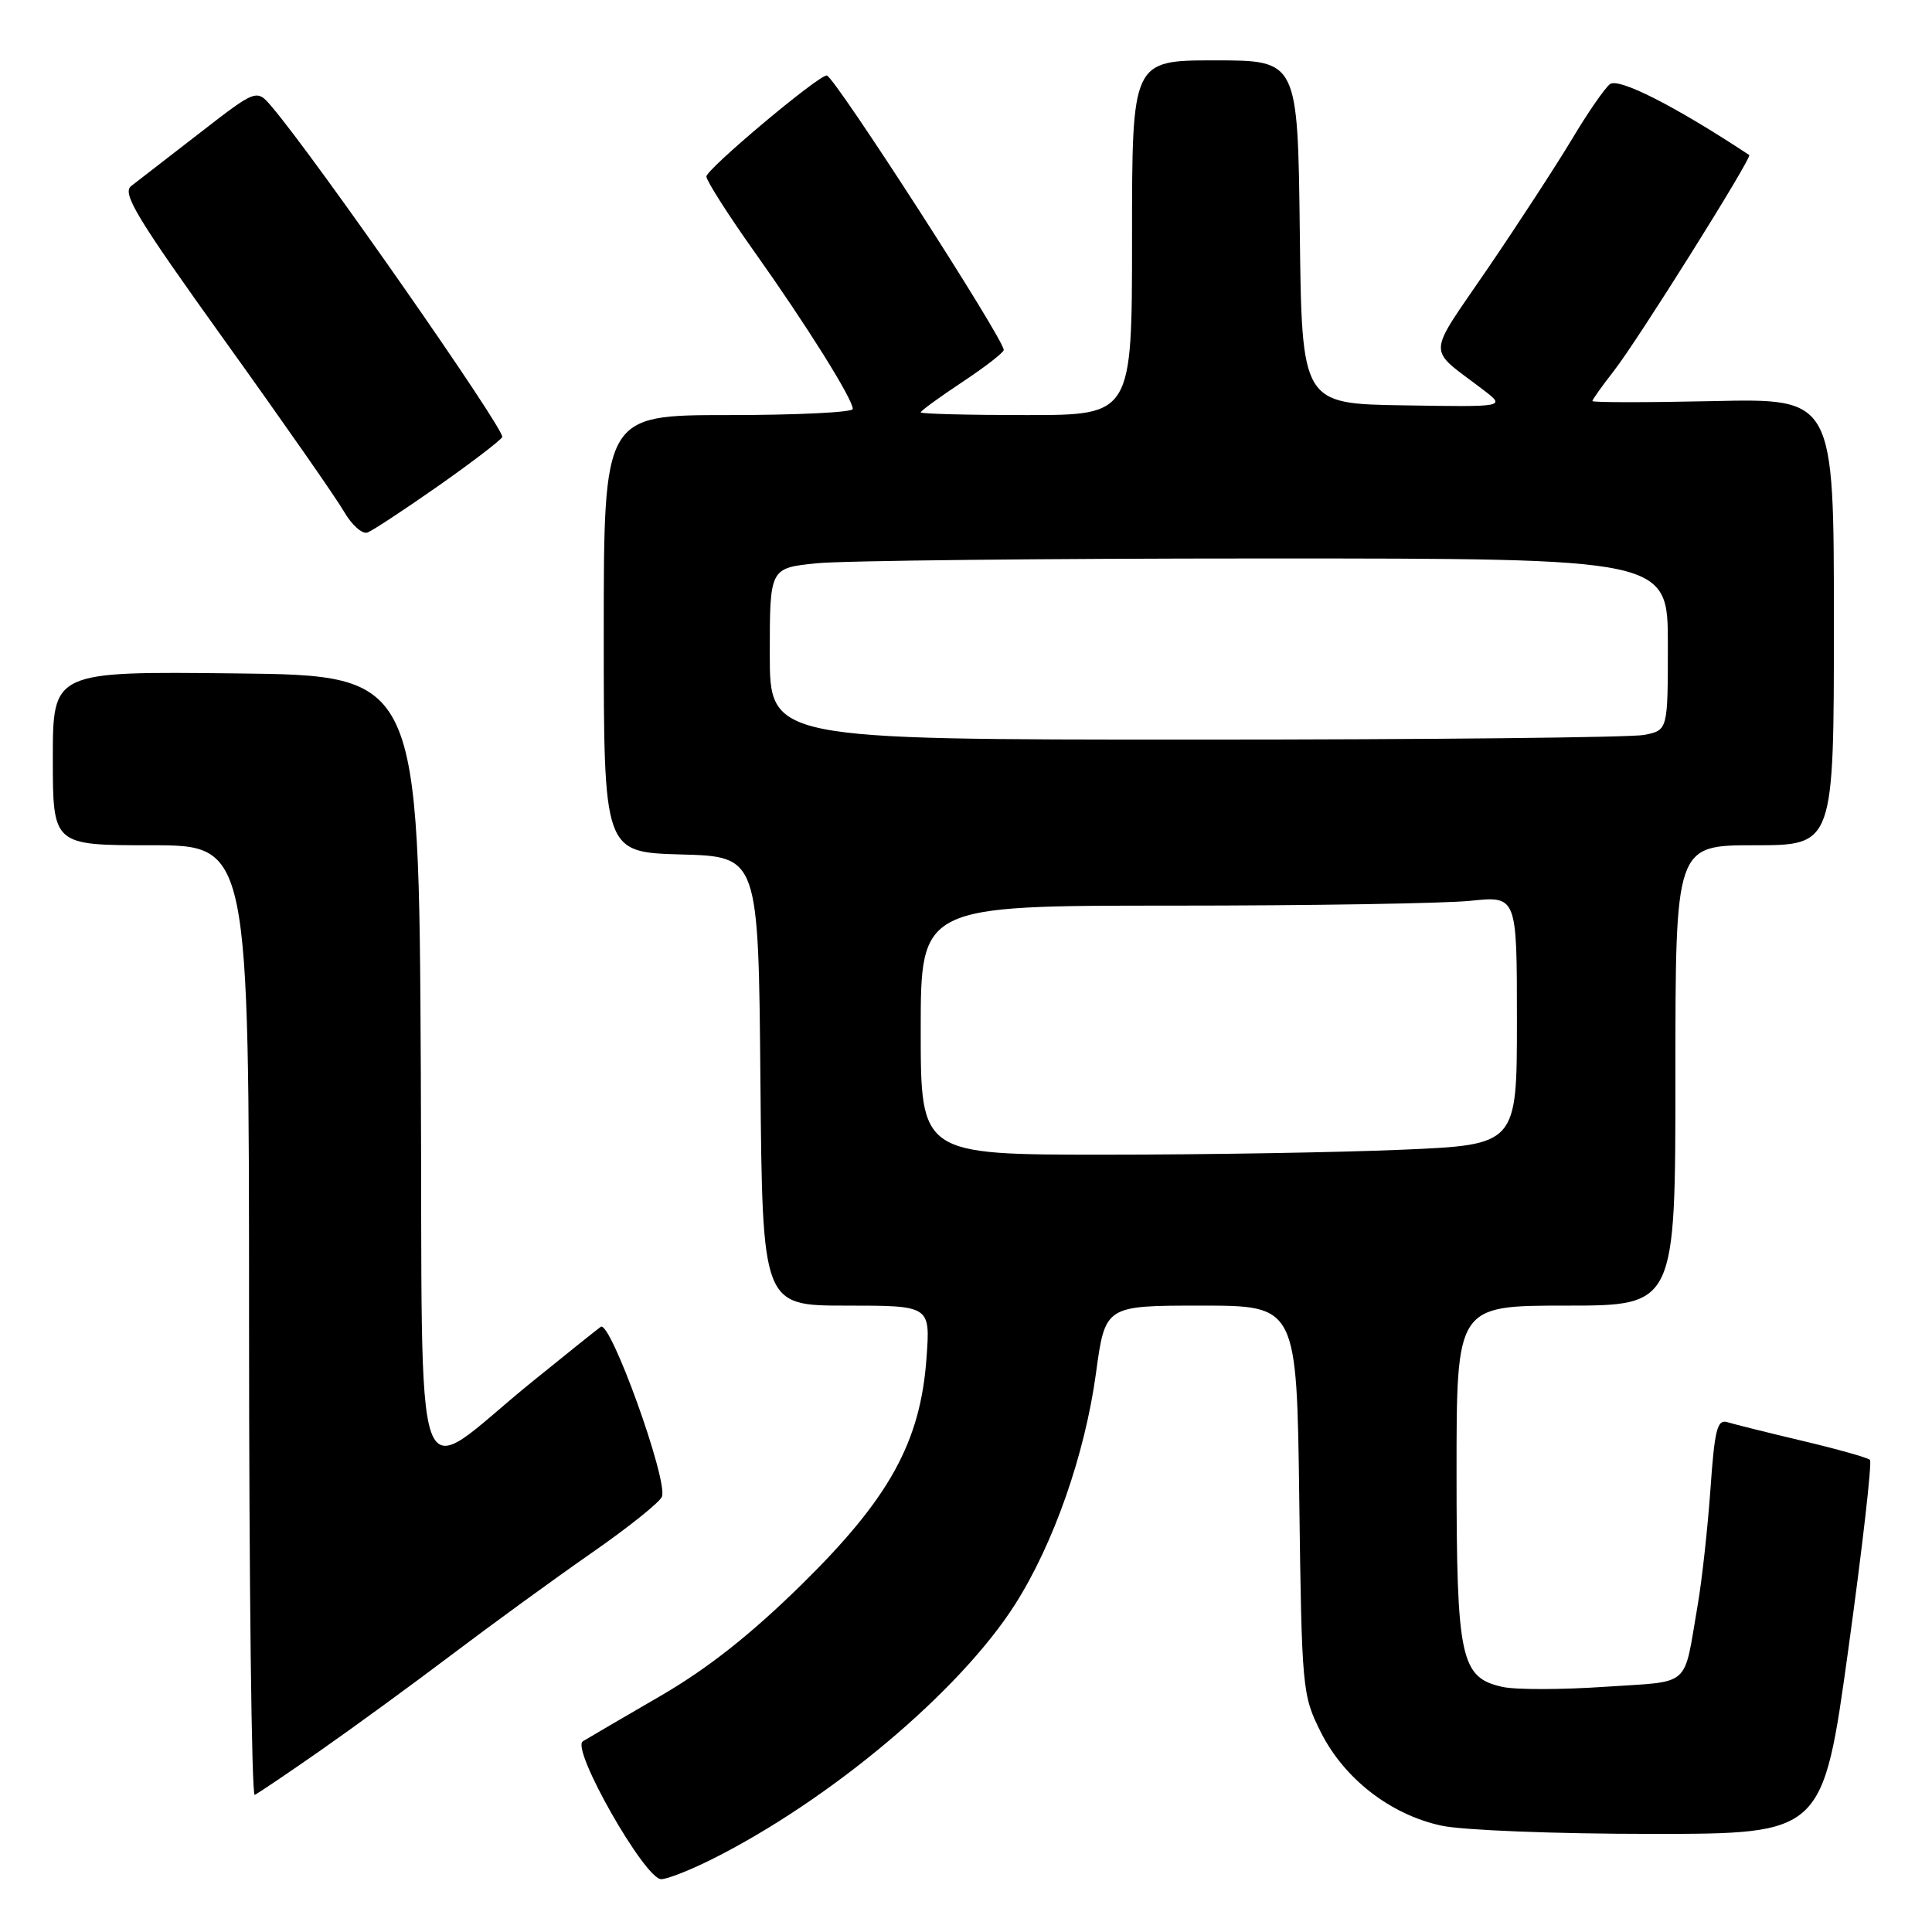 <?xml version="1.0" encoding="UTF-8" standalone="no"?>
<!DOCTYPE svg PUBLIC "-//W3C//DTD SVG 1.1//EN" "http://www.w3.org/Graphics/SVG/1.1/DTD/svg11.dtd" >
<svg xmlns="http://www.w3.org/2000/svg" xmlns:xlink="http://www.w3.org/1999/xlink" version="1.1" viewBox="0 0 256 256">
 <g >
 <path fill="currentColor"
d=" M 94.28 246.39 C 110.02 238.51 127.16 224.11 134.49 212.61 C 139.61 204.57 143.75 192.74 145.22 181.97 C 146.44 173.00 146.44 173.00 159.13 173.00 C 171.83 173.00 171.83 173.00 172.16 198.75 C 172.49 223.89 172.56 224.62 175.00 229.49 C 178.10 235.69 184.25 240.46 191.01 241.91 C 193.84 242.52 206.17 243.00 218.81 243.00 C 241.53 243.00 241.53 243.00 244.92 218.49 C 246.78 205.01 248.07 193.74 247.78 193.44 C 247.48 193.15 243.48 192.02 238.87 190.93 C 234.27 189.84 229.78 188.72 228.90 188.45 C 227.54 188.03 227.20 189.38 226.64 197.36 C 226.27 202.53 225.52 209.40 224.96 212.63 C 223.02 223.84 224.29 222.72 212.64 223.51 C 206.94 223.90 200.86 223.91 199.12 223.53 C 193.53 222.30 193.00 219.85 193.00 195.05 C 193.00 173.00 193.00 173.00 207.50 173.00 C 222.00 173.00 222.00 173.00 222.00 142.50 C 222.00 112.00 222.00 112.00 232.50 112.00 C 243.00 112.00 243.00 112.00 243.00 82.40 C 243.00 52.79 243.00 52.79 227.00 53.15 C 218.20 53.34 211.00 53.34 211.00 53.14 C 211.00 52.95 212.28 51.15 213.85 49.14 C 216.99 45.13 232.22 20.83 231.78 20.54 C 221.94 14.04 214.43 10.23 213.31 11.16 C 212.58 11.76 210.34 15.01 208.33 18.38 C 206.32 21.74 201.32 29.43 197.22 35.45 C 188.90 47.67 188.96 45.85 196.61 51.71 C 199.50 53.93 199.50 53.93 186.00 53.71 C 172.50 53.50 172.50 53.50 172.23 30.75 C 171.96 8.00 171.96 8.00 160.98 8.00 C 150.00 8.00 150.00 8.00 150.00 31.50 C 150.00 55.00 150.00 55.00 136.00 55.00 C 128.30 55.00 122.00 54.84 122.00 54.64 C 122.00 54.44 124.47 52.64 127.50 50.63 C 130.53 48.62 133.00 46.71 133.00 46.37 C 133.00 44.90 110.49 10.00 109.55 10.00 C 108.38 10.00 93.52 22.48 93.60 23.40 C 93.66 24.04 96.56 28.58 100.06 33.50 C 106.89 43.12 113.00 52.88 113.00 54.19 C 113.00 54.64 105.58 55.00 96.50 55.00 C 80.00 55.00 80.00 55.00 80.00 83.97 C 80.00 112.93 80.00 112.93 90.25 113.22 C 100.50 113.50 100.50 113.50 100.76 143.25 C 101.03 173.00 101.03 173.00 112.15 173.00 C 123.27 173.00 123.27 173.00 122.77 179.90 C 121.98 191.07 117.87 198.51 106.20 209.98 C 99.44 216.61 93.77 221.09 87.50 224.73 C 82.55 227.60 77.93 230.30 77.23 230.73 C 75.61 231.71 85.44 249.00 87.61 249.00 C 88.41 249.00 91.41 247.82 94.28 246.39 Z  M 42.39 232.00 C 46.73 228.97 54.60 223.23 59.89 219.23 C 65.18 215.23 73.48 209.19 78.35 205.80 C 83.22 202.42 87.43 199.05 87.71 198.32 C 88.54 196.16 80.87 174.88 79.60 175.81 C 78.99 176.26 74.90 179.53 70.50 183.10 C 54.21 196.29 56.05 201.46 55.76 141.81 C 55.50 89.50 55.50 89.50 31.25 89.23 C 7.00 88.96 7.00 88.96 7.00 100.48 C 7.00 112.00 7.00 112.00 20.00 112.00 C 33.00 112.00 33.00 112.00 33.00 175.08 C 33.00 209.78 33.34 238.02 33.75 237.83 C 34.16 237.65 38.05 235.03 42.39 232.00 Z  M 57.96 64.47 C 62.37 61.38 66.23 58.43 66.55 57.92 C 67.04 57.12 41.80 20.93 36.01 14.14 C 34.00 11.78 34.00 11.78 26.44 17.64 C 22.27 20.86 18.20 24.02 17.38 24.65 C 16.14 25.61 18.10 28.85 29.79 45.15 C 37.43 55.79 44.53 65.97 45.57 67.77 C 46.61 69.57 48.01 70.82 48.70 70.56 C 49.38 70.30 53.55 67.56 57.96 64.47 Z  M 122.00 136.50 C 122.00 120.00 122.00 120.00 155.35 120.00 C 173.70 120.00 191.47 119.71 194.85 119.36 C 201.00 118.72 201.00 118.72 201.00 135.20 C 201.00 151.69 201.00 151.69 185.84 152.34 C 177.50 152.70 159.73 153.00 146.34 153.00 C 122.00 153.00 122.00 153.00 122.00 136.50 Z  M 102.00 86.64 C 102.00 75.28 102.00 75.28 108.15 74.64 C 111.53 74.29 138.30 74.00 167.65 74.00 C 221.00 74.00 221.00 74.00 221.00 85.38 C 221.00 96.75 221.00 96.75 217.88 97.38 C 216.16 97.72 189.38 98.00 158.38 98.00 C 102.00 98.00 102.00 98.00 102.00 86.64 Z "/>
</g>
</svg>